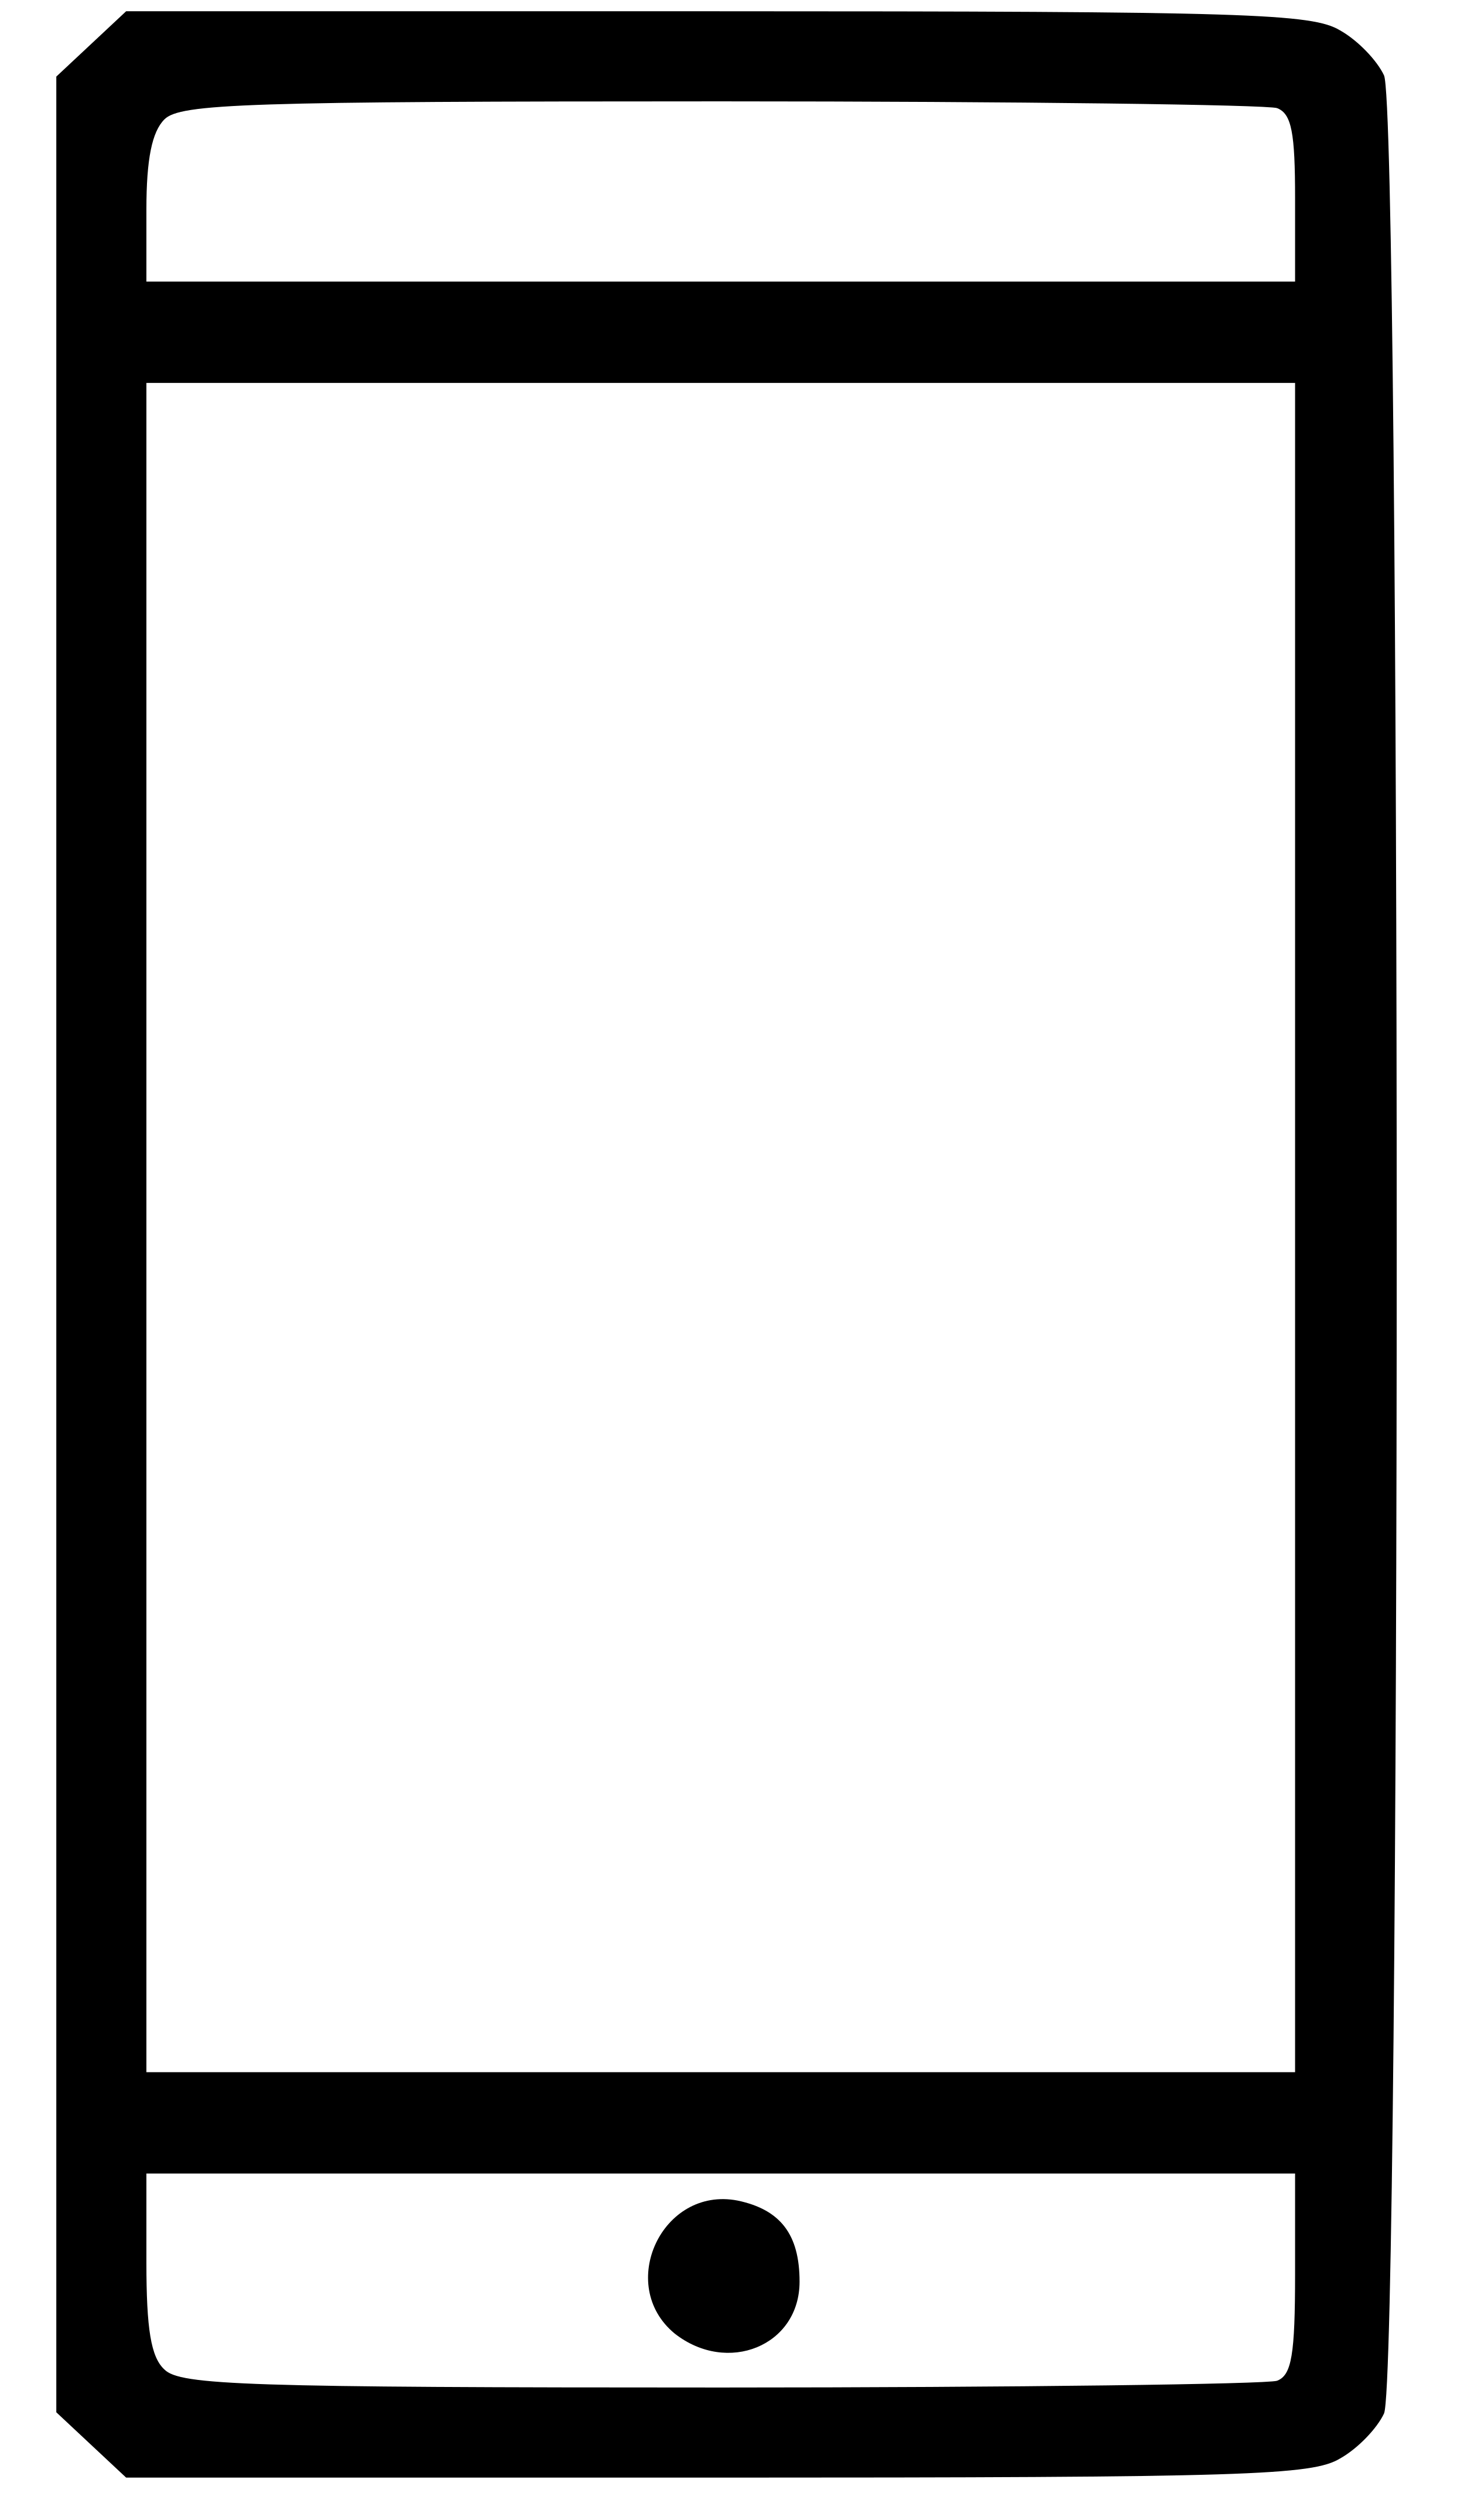 <!DOCTYPE svg PUBLIC "-//W3C//DTD SVG 20010904//EN" "http://www.w3.org/TR/2001/REC-SVG-20010904/DTD/svg10.dtd">
<svg version="1.0" xmlns="http://www.w3.org/2000/svg" width="130px" height="222px" viewBox="0 0 1300 2220" preserveAspectRatio="xMidYMid meet">
<g id="layer101" fill="#000000" stroke="none">
 <path d="M81 2171 l-31 -29 0 -1037 0 -1037 31 -29 31 -29 525 0 c472 0 528 2 553 17 16 9 33 27 39 40 15 34 15 2042 0 2076 -6 13 -23 31 -39 40 -25 15 -81 17 -553 17 l-525 0 -31 -29z m1053 -57 c13 -5 16 -23 16 -95 l0 -89 -510 0 -510 0 0 79 c0 59 4 84 16 95 14 14 72 16 494 16 263 0 485 -3 494 -6z m16 -1024 l0 -750 -510 0 -510 0 0 750 0 750 510 0 510 0 0 -750z m0 -914 c0 -58 -3 -75 -16 -80 -9 -3 -231 -6 -494 -6 -422 0 -480 2 -494 16 -11 11 -16 35 -16 80 l0 64 510 0 510 0 0 -74z"/>
 <path d="M599 2072 c-52 -43 -11 -131 56 -118 38 8 55 30 55 72 0 57 -64 83 -111 46z"/>
 </g>

</svg>
